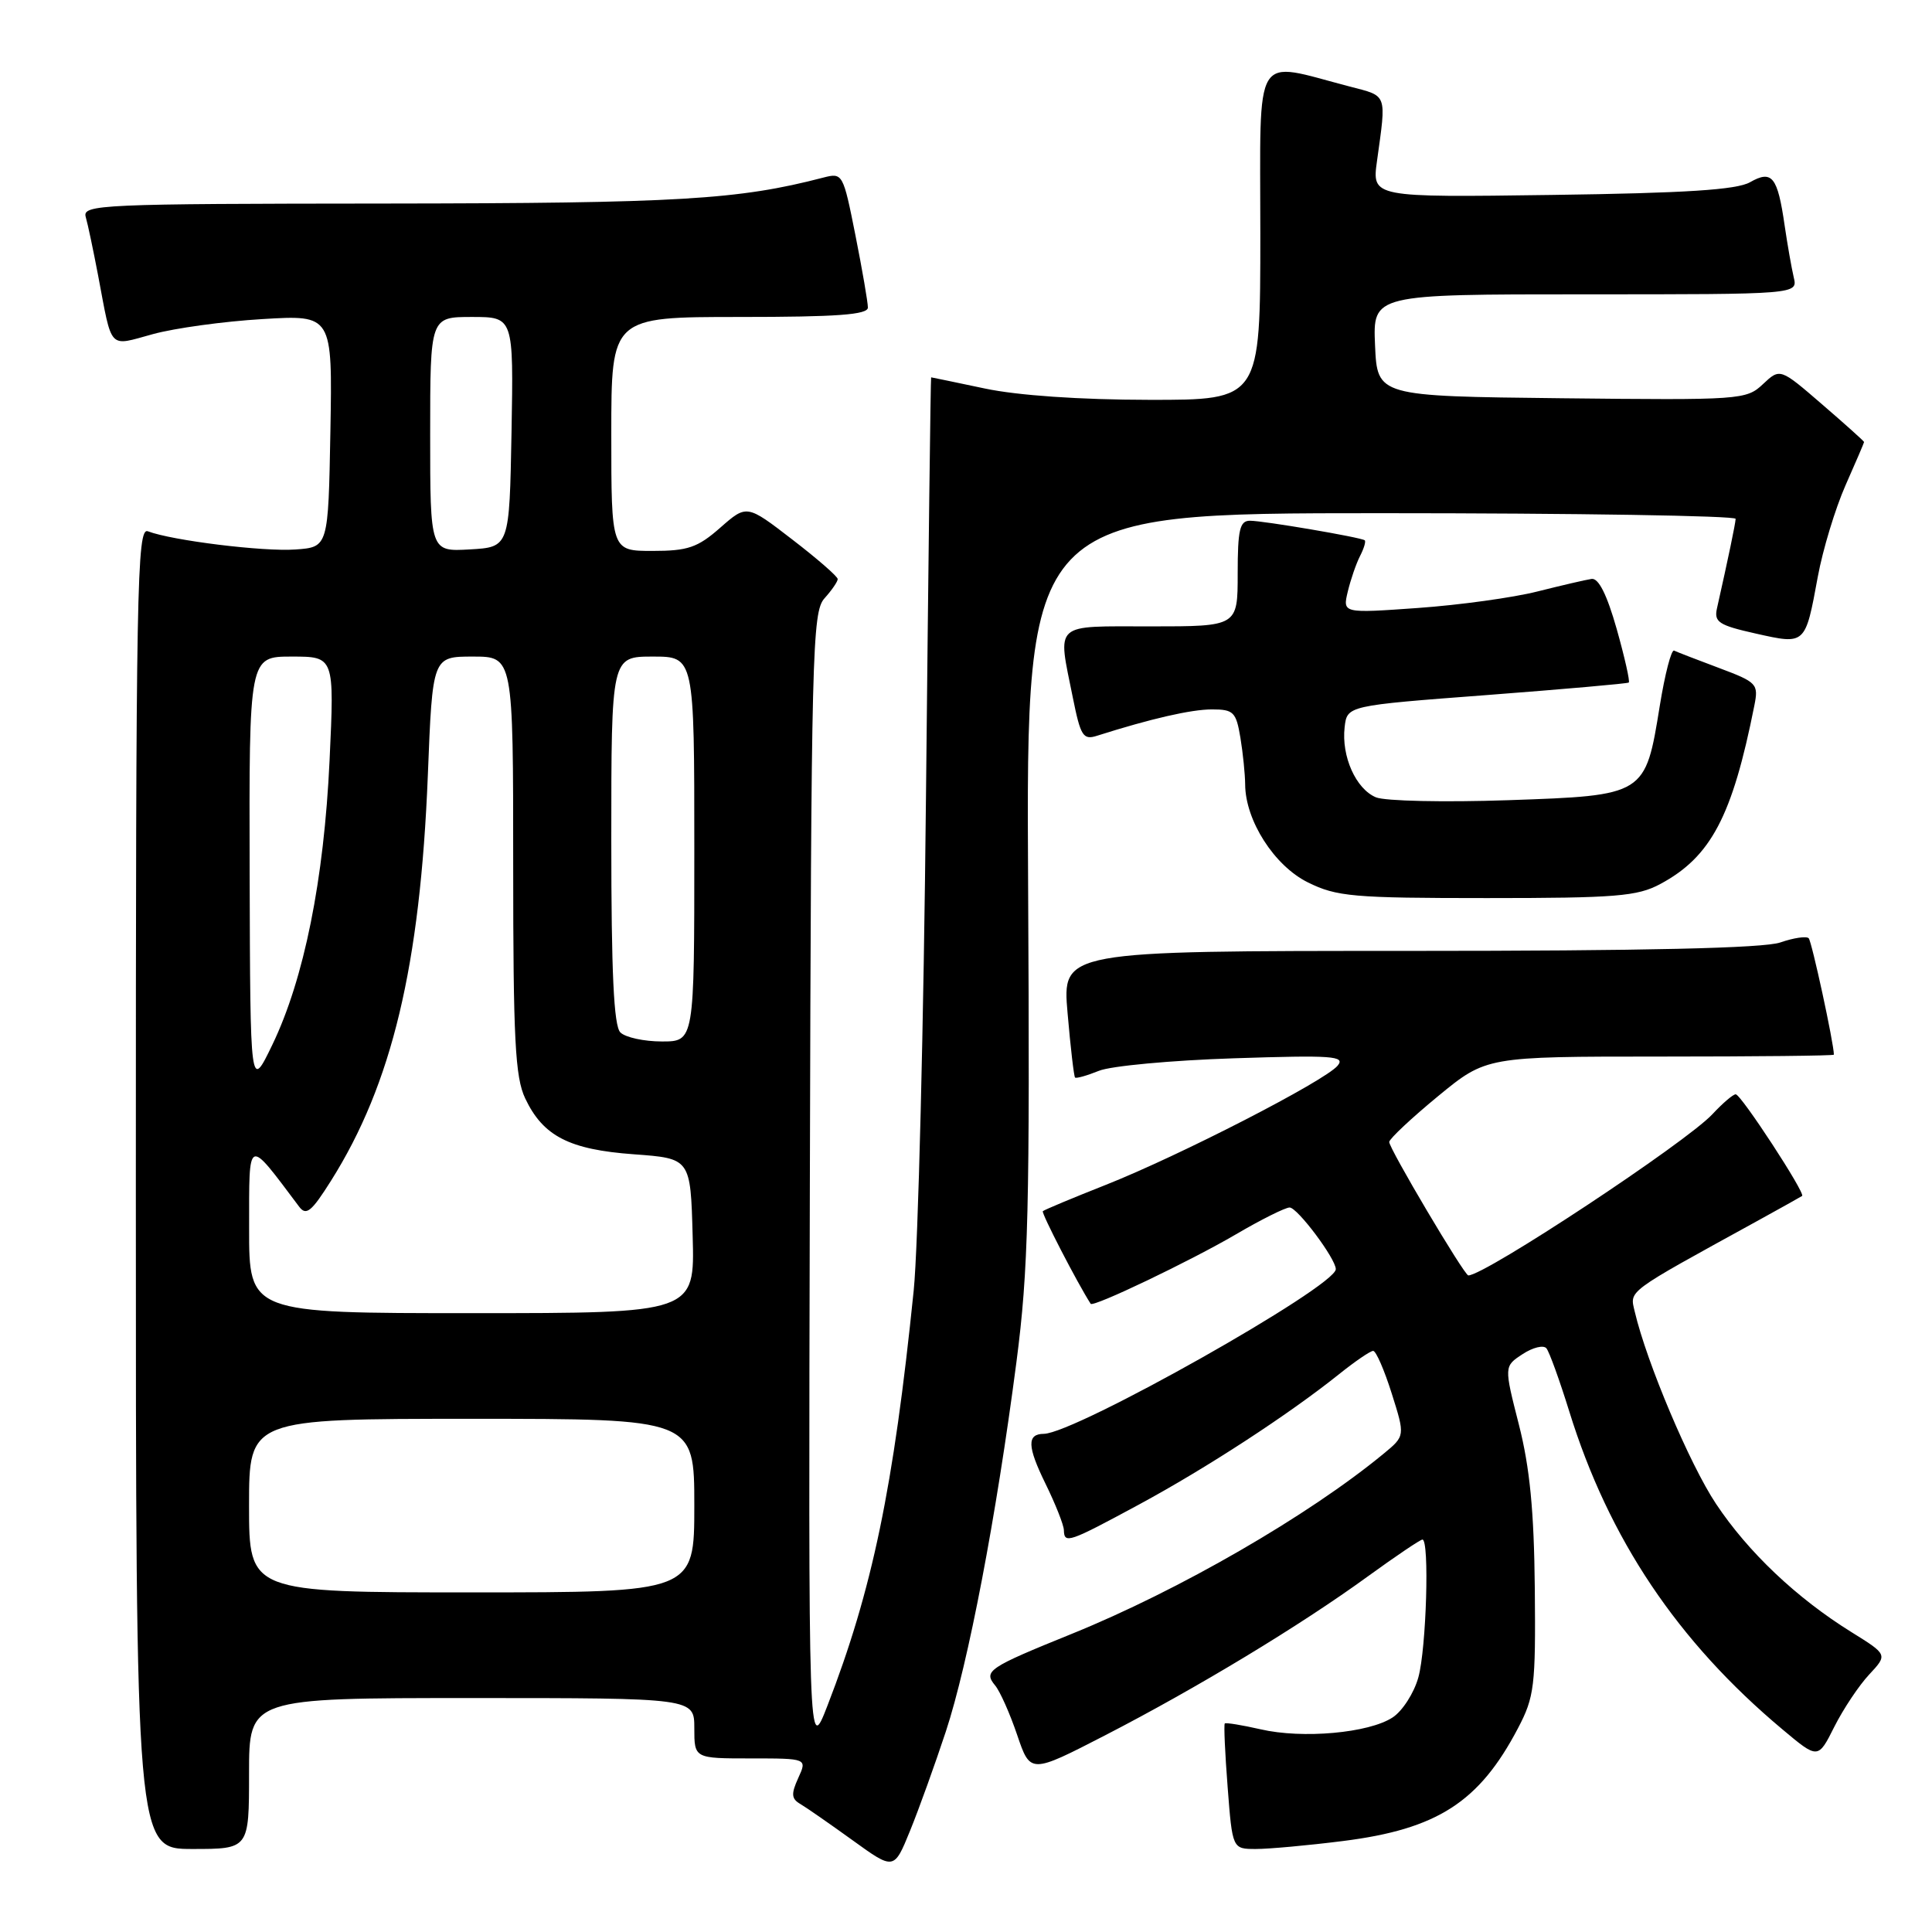<?xml version="1.0" encoding="UTF-8" standalone="no"?>
<!DOCTYPE svg PUBLIC "-//W3C//DTD SVG 1.1//EN" "http://www.w3.org/Graphics/SVG/1.1/DTD/svg11.dtd" >
<svg xmlns="http://www.w3.org/2000/svg" xmlns:xlink="http://www.w3.org/1999/xlink" version="1.1" viewBox="0 0 256 256">
 <g >
 <path fill="currentColor"
d=" M 125.33 229.43 C 128.30 220.42 132.00 201.06 134.68 180.50 C 136.27 168.30 136.47 160.18 136.23 117.25 C 135.96 68.00 135.96 68.00 182.98 68.00 C 208.84 68.00 229.99 68.34 229.98 68.75 C 229.95 69.41 229.01 73.93 227.51 80.60 C 227.10 82.43 227.74 82.85 232.65 83.95 C 239.26 85.43 239.20 85.49 240.87 76.41 C 241.53 72.83 243.18 67.40 244.53 64.33 C 245.89 61.26 247.00 58.67 247.00 58.57 C 247.00 58.46 244.50 56.22 241.44 53.58 C 235.87 48.77 235.87 48.77 233.60 50.90 C 231.40 52.98 230.65 53.03 206.92 52.77 C 182.50 52.50 182.50 52.50 182.20 45.75 C 181.91 39.00 181.91 39.00 210.06 39.00 C 238.22 39.00 238.22 39.00 237.68 36.75 C 237.39 35.51 236.85 32.44 236.48 29.92 C 235.54 23.39 234.81 22.48 231.88 24.15 C 230.11 25.15 223.36 25.59 205.65 25.83 C 181.79 26.16 181.79 26.16 182.46 21.33 C 183.71 12.29 183.89 12.78 178.86 11.47 C 165.88 8.09 167.00 6.25 167.00 30.95 C 167.00 53.00 167.00 53.00 152.25 52.98 C 143.10 52.97 134.84 52.40 130.50 51.48 C 126.65 50.67 123.45 50.00 123.38 50.00 C 123.31 50.00 123.01 74.86 122.70 105.25 C 122.40 135.64 121.66 165.22 121.07 171.00 C 118.40 197.16 115.59 210.66 109.63 226.04 C 107.12 232.50 107.12 232.50 107.31 156.85 C 107.49 86.37 107.62 81.08 109.25 79.28 C 110.21 78.21 111.00 77.07 111.00 76.73 C 111.00 76.39 108.29 74.03 104.97 71.48 C 98.95 66.84 98.95 66.84 95.44 69.92 C 92.44 72.56 91.14 73.00 86.47 73.00 C 81.00 73.00 81.00 73.00 81.00 57.50 C 81.00 42.00 81.00 42.00 98.00 42.00 C 110.93 42.00 115.00 41.70 115.00 40.75 C 115.00 40.06 114.26 35.76 113.35 31.18 C 111.72 22.99 111.66 22.87 109.10 23.53 C 97.81 26.47 89.95 26.93 51.18 26.97 C 13.27 27.00 10.89 27.10 11.36 28.75 C 11.64 29.71 12.37 33.20 13.00 36.50 C 14.90 46.54 14.30 45.90 20.27 44.27 C 23.15 43.48 29.67 42.58 34.78 42.28 C 44.05 41.72 44.05 41.72 43.78 57.11 C 43.50 72.50 43.50 72.50 39.15 72.81 C 34.91 73.12 22.78 71.62 19.60 70.40 C 18.14 69.84 18.00 77.55 18.00 157.39 C 18.00 245.00 18.00 245.00 25.50 245.00 C 33.00 245.00 33.00 245.00 33.00 235.00 C 33.00 225.00 33.00 225.00 62.50 225.00 C 92.00 225.00 92.00 225.00 92.00 229.00 C 92.00 233.00 92.00 233.00 99.48 233.00 C 106.96 233.00 106.96 233.00 105.77 235.60 C 104.81 237.71 104.86 238.35 106.05 239.04 C 106.85 239.51 109.97 241.68 112.98 243.85 C 118.46 247.81 118.46 247.81 120.59 242.58 C 121.76 239.71 123.89 233.79 125.33 229.43 Z  M 177.91 243.95 C 190.44 242.38 196.00 238.80 201.14 229.00 C 203.32 224.85 203.49 223.42 203.37 210.50 C 203.27 200.19 202.71 194.46 201.26 188.77 C 199.29 181.04 199.29 181.04 201.75 179.43 C 203.10 178.54 204.53 178.19 204.91 178.66 C 205.29 179.12 206.65 182.88 207.93 187.00 C 213.17 203.92 222.28 217.51 236.18 229.15 C 240.90 233.11 240.90 233.11 243.06 228.80 C 244.25 226.44 246.33 223.32 247.68 221.88 C 250.13 219.25 250.13 219.25 245.32 216.26 C 238.06 211.75 231.63 205.66 227.37 199.25 C 223.89 194.02 218.19 180.52 216.62 173.83 C 215.95 170.94 215.25 171.46 232.75 161.84 C 235.91 160.10 238.63 158.58 238.79 158.47 C 239.26 158.12 230.69 145.00 229.99 145.00 C 229.64 145.00 228.26 146.18 226.92 147.62 C 223.45 151.37 196.76 169.00 194.56 169.00 C 194.03 169.00 184.00 152.08 184.08 151.31 C 184.13 150.87 187.04 148.14 190.55 145.25 C 196.94 140.00 196.94 140.00 219.97 140.00 C 232.64 140.00 243.00 139.89 243.00 139.75 C 242.99 138.22 240.07 124.74 239.66 124.32 C 239.35 124.02 237.66 124.27 235.90 124.88 C 233.73 125.64 217.97 126.00 186.72 126.00 C 140.74 126.00 140.74 126.00 141.46 134.25 C 141.85 138.79 142.30 142.63 142.45 142.78 C 142.60 142.93 144.02 142.53 145.61 141.89 C 147.20 141.24 155.24 140.50 163.48 140.23 C 176.60 139.80 178.31 139.92 177.24 141.21 C 175.56 143.23 156.29 153.14 146.50 157.01 C 142.10 158.75 138.36 160.31 138.18 160.49 C 137.95 160.71 142.75 170.01 144.52 172.76 C 144.84 173.26 157.73 167.09 163.76 163.56 C 167.10 161.60 170.31 160.00 170.88 160.00 C 171.91 160.00 177.00 166.79 177.00 168.17 C 177.00 170.47 142.48 189.94 138.31 189.99 C 136.06 190.01 136.11 191.65 138.52 196.57 C 139.85 199.28 140.95 202.06 140.97 202.75 C 141.02 204.60 141.57 204.41 150.92 199.36 C 159.88 194.52 170.75 187.43 177.39 182.12 C 179.53 180.40 181.58 179.00 181.95 179.00 C 182.33 179.00 183.43 181.54 184.41 184.64 C 186.19 190.27 186.19 190.27 183.34 192.62 C 173.37 200.84 156.22 210.74 142.00 216.50 C 130.94 220.98 130.28 221.42 131.86 223.33 C 132.51 224.11 133.82 227.06 134.78 229.89 C 136.53 235.04 136.53 235.04 146.45 229.93 C 158.61 223.66 172.29 215.39 181.23 208.89 C 184.94 206.20 188.20 204.00 188.48 204.00 C 189.43 204.00 189.00 218.45 187.94 222.26 C 187.37 224.33 185.83 226.72 184.53 227.57 C 181.38 229.64 172.59 230.43 167.03 229.14 C 164.57 228.58 162.44 228.23 162.29 228.37 C 162.15 228.52 162.32 232.32 162.67 236.82 C 163.30 245.00 163.30 245.00 166.42 245.00 C 168.14 245.00 173.31 244.53 177.91 243.95 Z  M 219.99 117.14 C 226.71 113.54 229.54 108.17 232.46 93.49 C 233.03 90.62 232.82 90.40 227.78 88.51 C 224.87 87.42 222.20 86.39 221.83 86.21 C 221.46 86.03 220.61 89.32 219.93 93.52 C 218.01 105.41 218.03 105.40 199.84 106.03 C 191.40 106.32 183.52 106.15 182.32 105.65 C 179.66 104.54 177.73 100.22 178.17 96.36 C 178.50 93.50 178.50 93.50 197.00 92.10 C 207.18 91.32 215.65 90.58 215.82 90.44 C 216.00 90.30 215.28 87.10 214.22 83.34 C 212.93 78.80 211.82 76.57 210.89 76.71 C 210.13 76.82 206.88 77.58 203.69 78.38 C 200.49 79.19 193.38 80.17 187.89 80.56 C 177.90 81.27 177.90 81.27 178.59 78.38 C 178.97 76.80 179.70 74.67 180.22 73.66 C 180.74 72.65 181.01 71.72 180.83 71.59 C 180.29 71.19 167.41 69.00 165.63 69.00 C 164.28 69.00 164.00 70.19 164.00 76.00 C 164.00 83.00 164.00 83.00 152.50 83.00 C 139.41 83.00 140.13 82.35 142.15 92.41 C 143.19 97.58 143.52 98.09 145.40 97.48 C 152.49 95.23 157.83 94.00 160.59 94.00 C 163.45 94.00 163.79 94.34 164.36 97.75 C 164.70 99.81 164.98 102.60 164.99 103.93 C 165.01 108.72 168.85 114.72 173.30 116.92 C 177.12 118.81 179.27 119.00 197.02 119.00 C 214.11 119.00 216.96 118.77 219.99 117.14 Z  M 33.00 199.50 C 33.00 188.00 33.00 188.00 62.50 188.00 C 92.00 188.00 92.00 188.00 92.00 199.50 C 92.00 211.00 92.00 211.00 62.50 211.00 C 33.00 211.00 33.00 211.00 33.00 199.50 Z  M 33.01 162.75 C 33.02 150.50 32.69 150.65 39.63 159.88 C 40.57 161.14 41.27 160.57 43.87 156.44 C 51.94 143.63 55.68 127.97 56.69 102.75 C 57.31 87.00 57.31 87.00 62.66 87.00 C 68.00 87.00 68.00 87.00 68.00 114.60 C 68.00 137.73 68.26 142.74 69.59 145.54 C 71.96 150.55 75.43 152.33 84.00 152.95 C 91.50 153.50 91.50 153.50 91.78 163.75 C 92.07 174.00 92.07 174.00 62.53 174.00 C 33.00 174.00 33.00 174.00 33.01 162.75 Z  M 33.08 115.75 C 33.00 87.00 33.00 87.00 38.65 87.00 C 44.31 87.00 44.31 87.00 43.67 100.75 C 42.93 116.60 40.29 129.70 36.09 138.43 C 33.16 144.50 33.16 144.50 33.08 115.75 Z  M 82.20 136.80 C 81.33 135.93 81.00 128.87 81.00 111.30 C 81.00 87.00 81.00 87.00 86.50 87.00 C 92.00 87.00 92.00 87.00 92.00 112.50 C 92.00 138.00 92.00 138.00 87.70 138.00 C 85.34 138.00 82.86 137.46 82.20 136.80 Z  M 57.00 57.55 C 57.00 42.00 57.00 42.00 62.53 42.00 C 68.05 42.00 68.05 42.00 67.78 57.25 C 67.50 72.50 67.50 72.50 62.25 72.80 C 57.00 73.10 57.00 73.10 57.00 57.55 Z "/>
</g>
</svg>